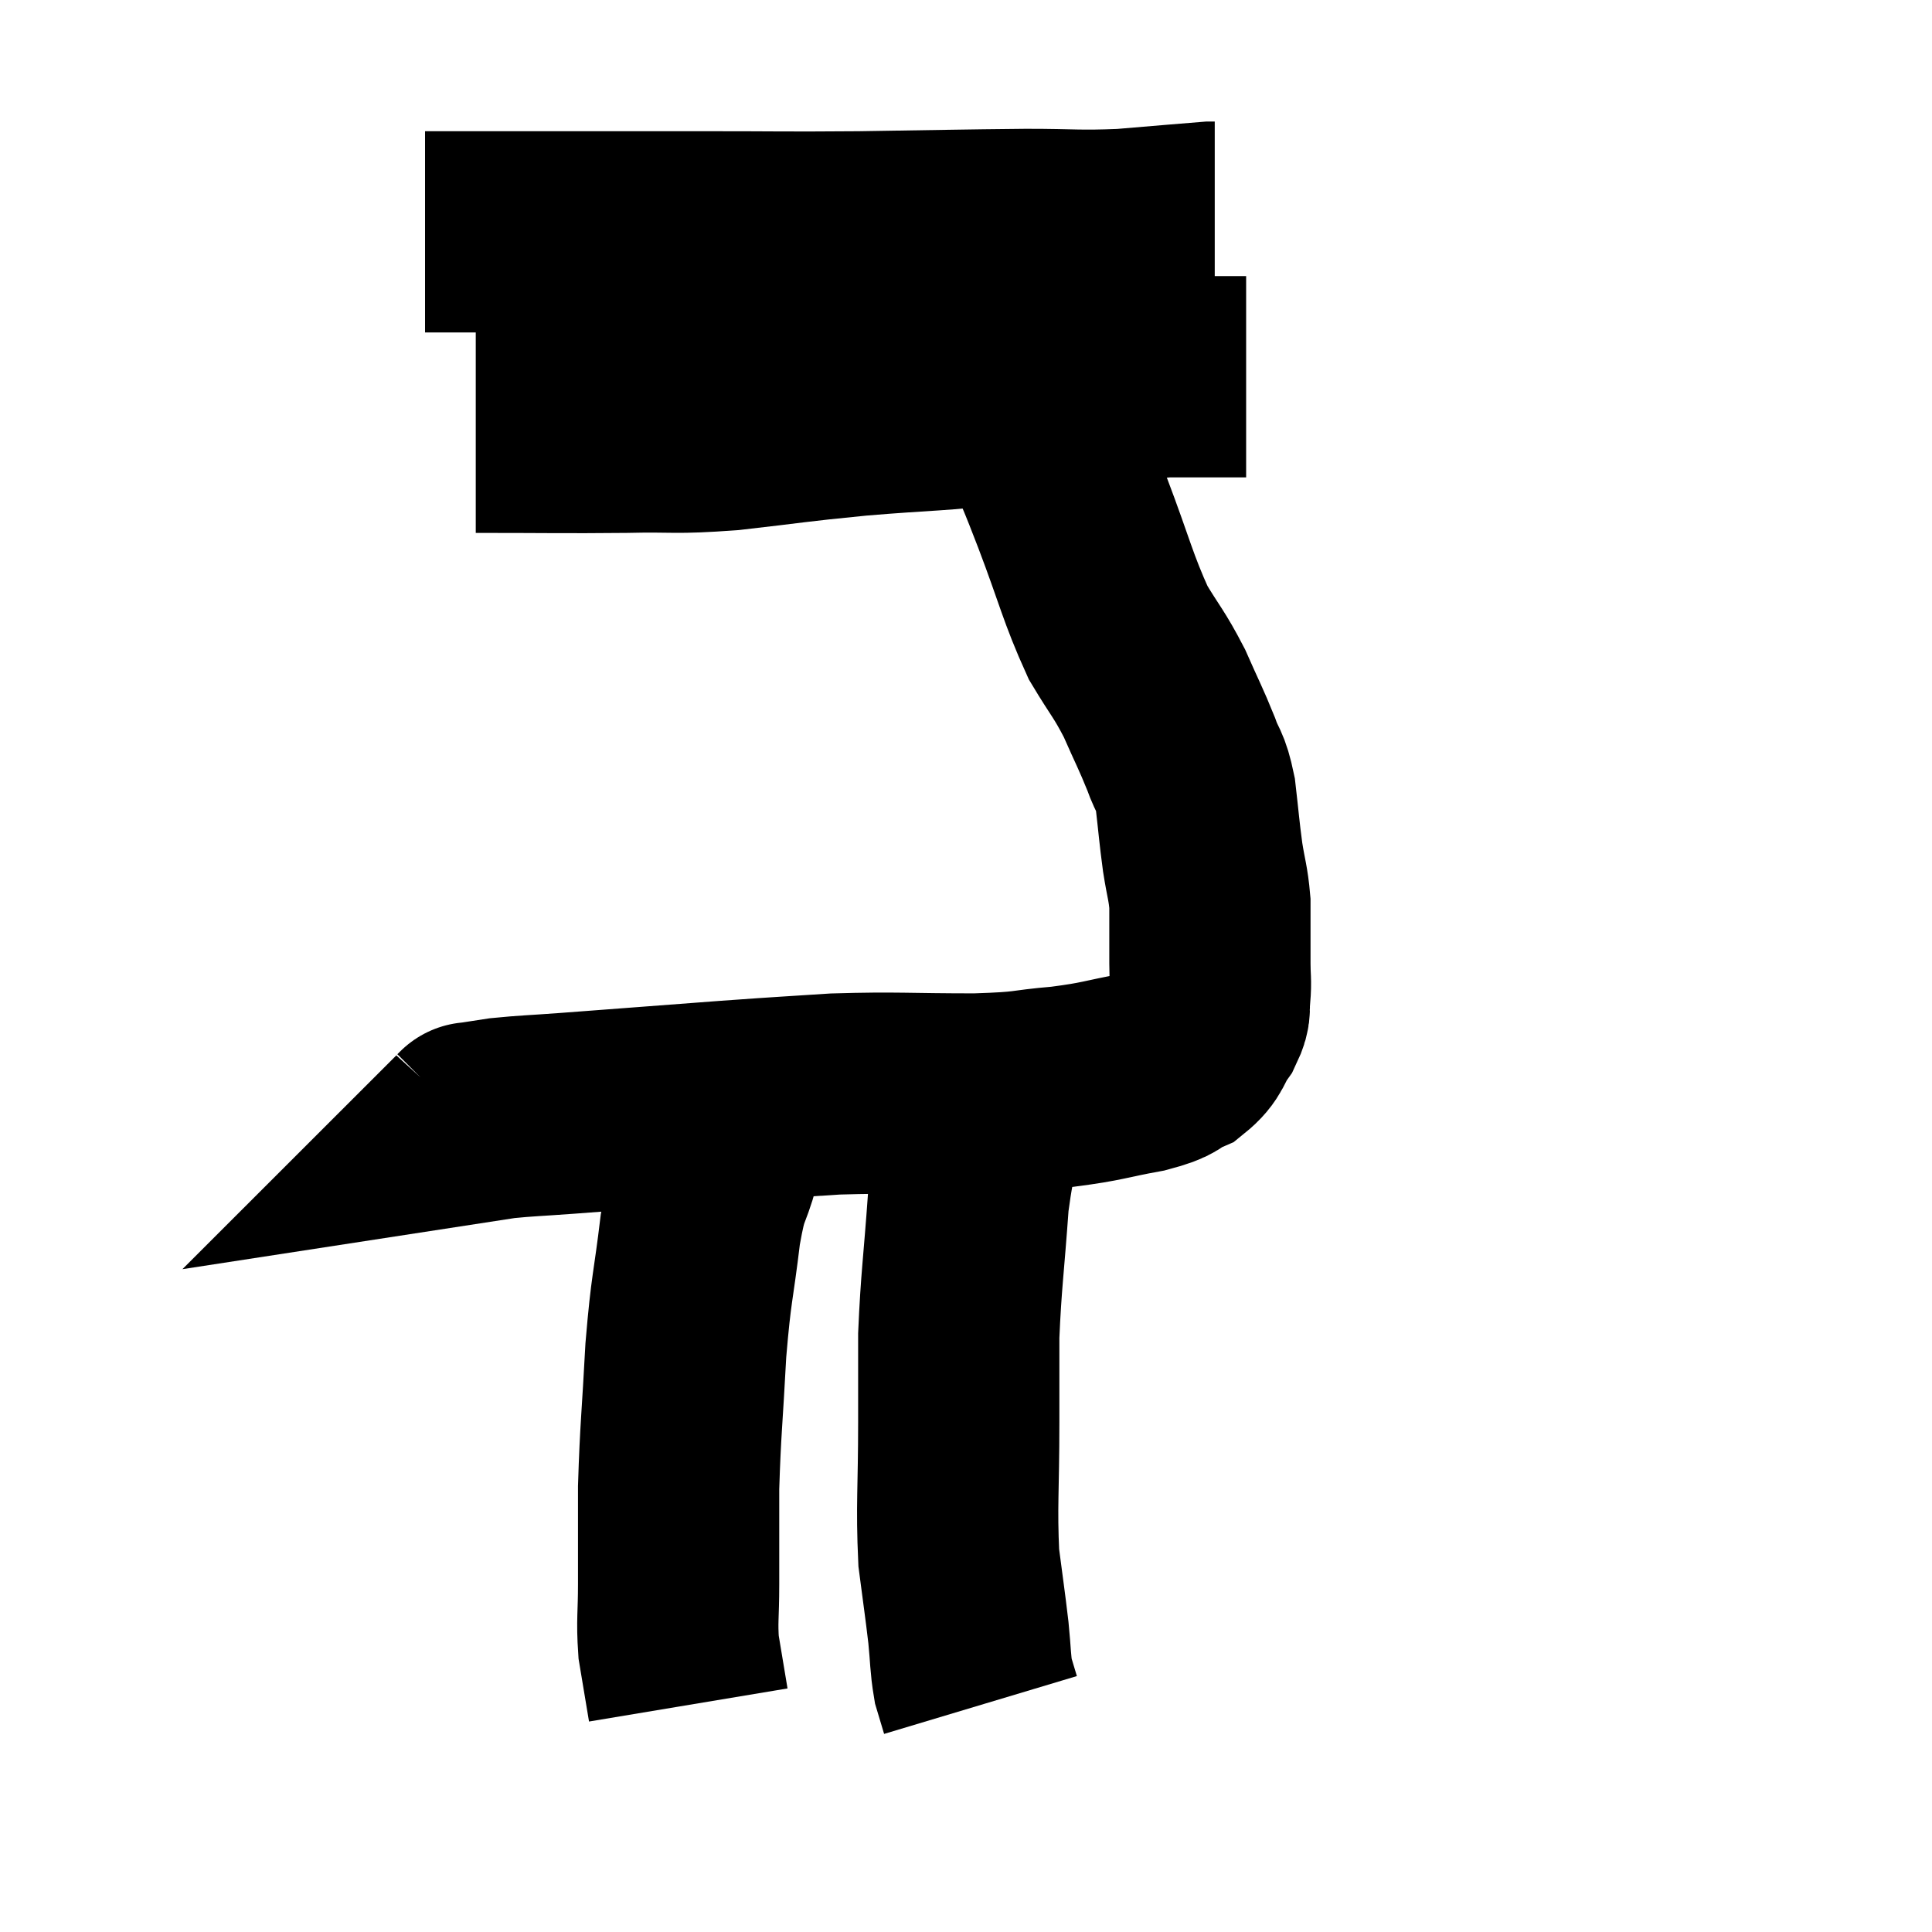 <svg width="48" height="48" viewBox="0 0 48 48" xmlns="http://www.w3.org/2000/svg"><path d="M 10.56 5.76 C 11.58 5.76, 11.52 5.76, 12.6 5.76 C 13.74 5.76, 13.65 5.76, 14.88 5.76 C 16.2 5.76, 15.9 5.76, 17.52 5.76 C 19.44 5.76, 19.365 5.775, 21.36 5.76 C 23.43 5.73, 23.865 5.715, 25.5 5.7 C 26.7 5.7, 26.76 5.745, 27.9 5.7 C 28.98 5.61, 29.49 5.565, 30.06 5.52 L 30.18 5.52" fill="none" stroke="black" stroke-width="5"></path><path d="M 11.82 10.74 C 13.68 10.74, 13.965 10.755, 15.54 10.74 C 16.83 10.71, 16.68 10.785, 18.12 10.68 C 19.71 10.5, 19.62 10.485, 21.3 10.32 C 23.07 10.17, 23.295 10.215, 24.84 10.02 C 26.16 9.78, 26.445 9.705, 27.48 9.54 C 28.23 9.45, 28.335 9.405, 28.98 9.36 C 29.52 9.36, 29.61 9.36, 30.06 9.36 C 30.42 9.36, 30.555 9.36, 30.78 9.36 C 30.87 9.36, 30.915 9.36, 30.96 9.36 L 30.96 9.36" fill="none" stroke="black" stroke-width="5"></path><path d="M 26.04 11.22 C 26.34 11.97, 26.205 11.595, 26.64 12.72 C 27.21 14.22, 27.27 14.595, 27.78 15.72 C 28.23 16.47, 28.29 16.47, 28.68 17.22 C 29.01 17.97, 29.085 18.09, 29.34 18.72 C 29.52 19.23, 29.565 19.095, 29.7 19.74 C 29.79 20.52, 29.79 20.625, 29.88 21.3 C 29.97 21.87, 30.015 21.93, 30.06 22.44 C 30.06 22.89, 30.06 22.965, 30.06 23.34 C 30.06 23.64, 30.06 23.595, 30.06 23.94 C 30.06 24.33, 30.09 24.36, 30.06 24.72 C 30 25.05, 30.12 25.005, 29.94 25.38 C 29.64 25.8, 29.73 25.905, 29.34 26.22 C 28.86 26.43, 29.115 26.445, 28.38 26.64 C 27.39 26.82, 27.435 26.865, 26.4 27 C 25.32 27.09, 25.65 27.135, 24.24 27.18 C 22.5 27.18, 22.305 27.135, 20.76 27.18 C 19.41 27.27, 19.725 27.24, 18.06 27.36 C 16.08 27.51, 15.495 27.555, 14.1 27.66 C 13.29 27.72, 13.08 27.72, 12.48 27.78 C 12.09 27.84, 11.895 27.87, 11.7 27.9 C 11.7 27.9, 11.715 27.885, 11.7 27.9 L 11.64 27.96" fill="none" stroke="black" stroke-width="5"></path><path d="M 18.18 26.94 C 18.03 27.87, 18.075 27.9, 17.88 28.8 C 17.64 29.67, 17.61 29.355, 17.4 30.54 C 17.22 32.04, 17.175 31.935, 17.04 33.54 C 16.95 35.25, 16.905 35.505, 16.86 36.96 C 16.86 38.16, 16.86 38.37, 16.86 39.36 C 16.86 40.14, 16.815 40.26, 16.86 40.92 C 16.95 41.46, 16.98 41.64, 17.04 42 C 17.07 42.18, 17.085 42.27, 17.1 42.36 L 17.1 42.36" fill="none" stroke="black" stroke-width="5"></path><path d="M 24.6 27.36 C 24.33 28.59, 24.255 28.365, 24.06 29.82 C 23.94 31.5, 23.88 31.8, 23.82 33.18 C 23.82 34.26, 23.82 33.96, 23.82 35.34 C 23.82 37.02, 23.76 37.395, 23.82 38.7 C 23.94 39.63, 23.97 39.795, 24.06 40.56 C 24.12 41.16, 24.105 41.31, 24.18 41.76 C 24.27 42.06, 24.315 42.21, 24.36 42.36 L 24.36 42.36" fill="none" stroke="black" stroke-width="5"></path></svg>